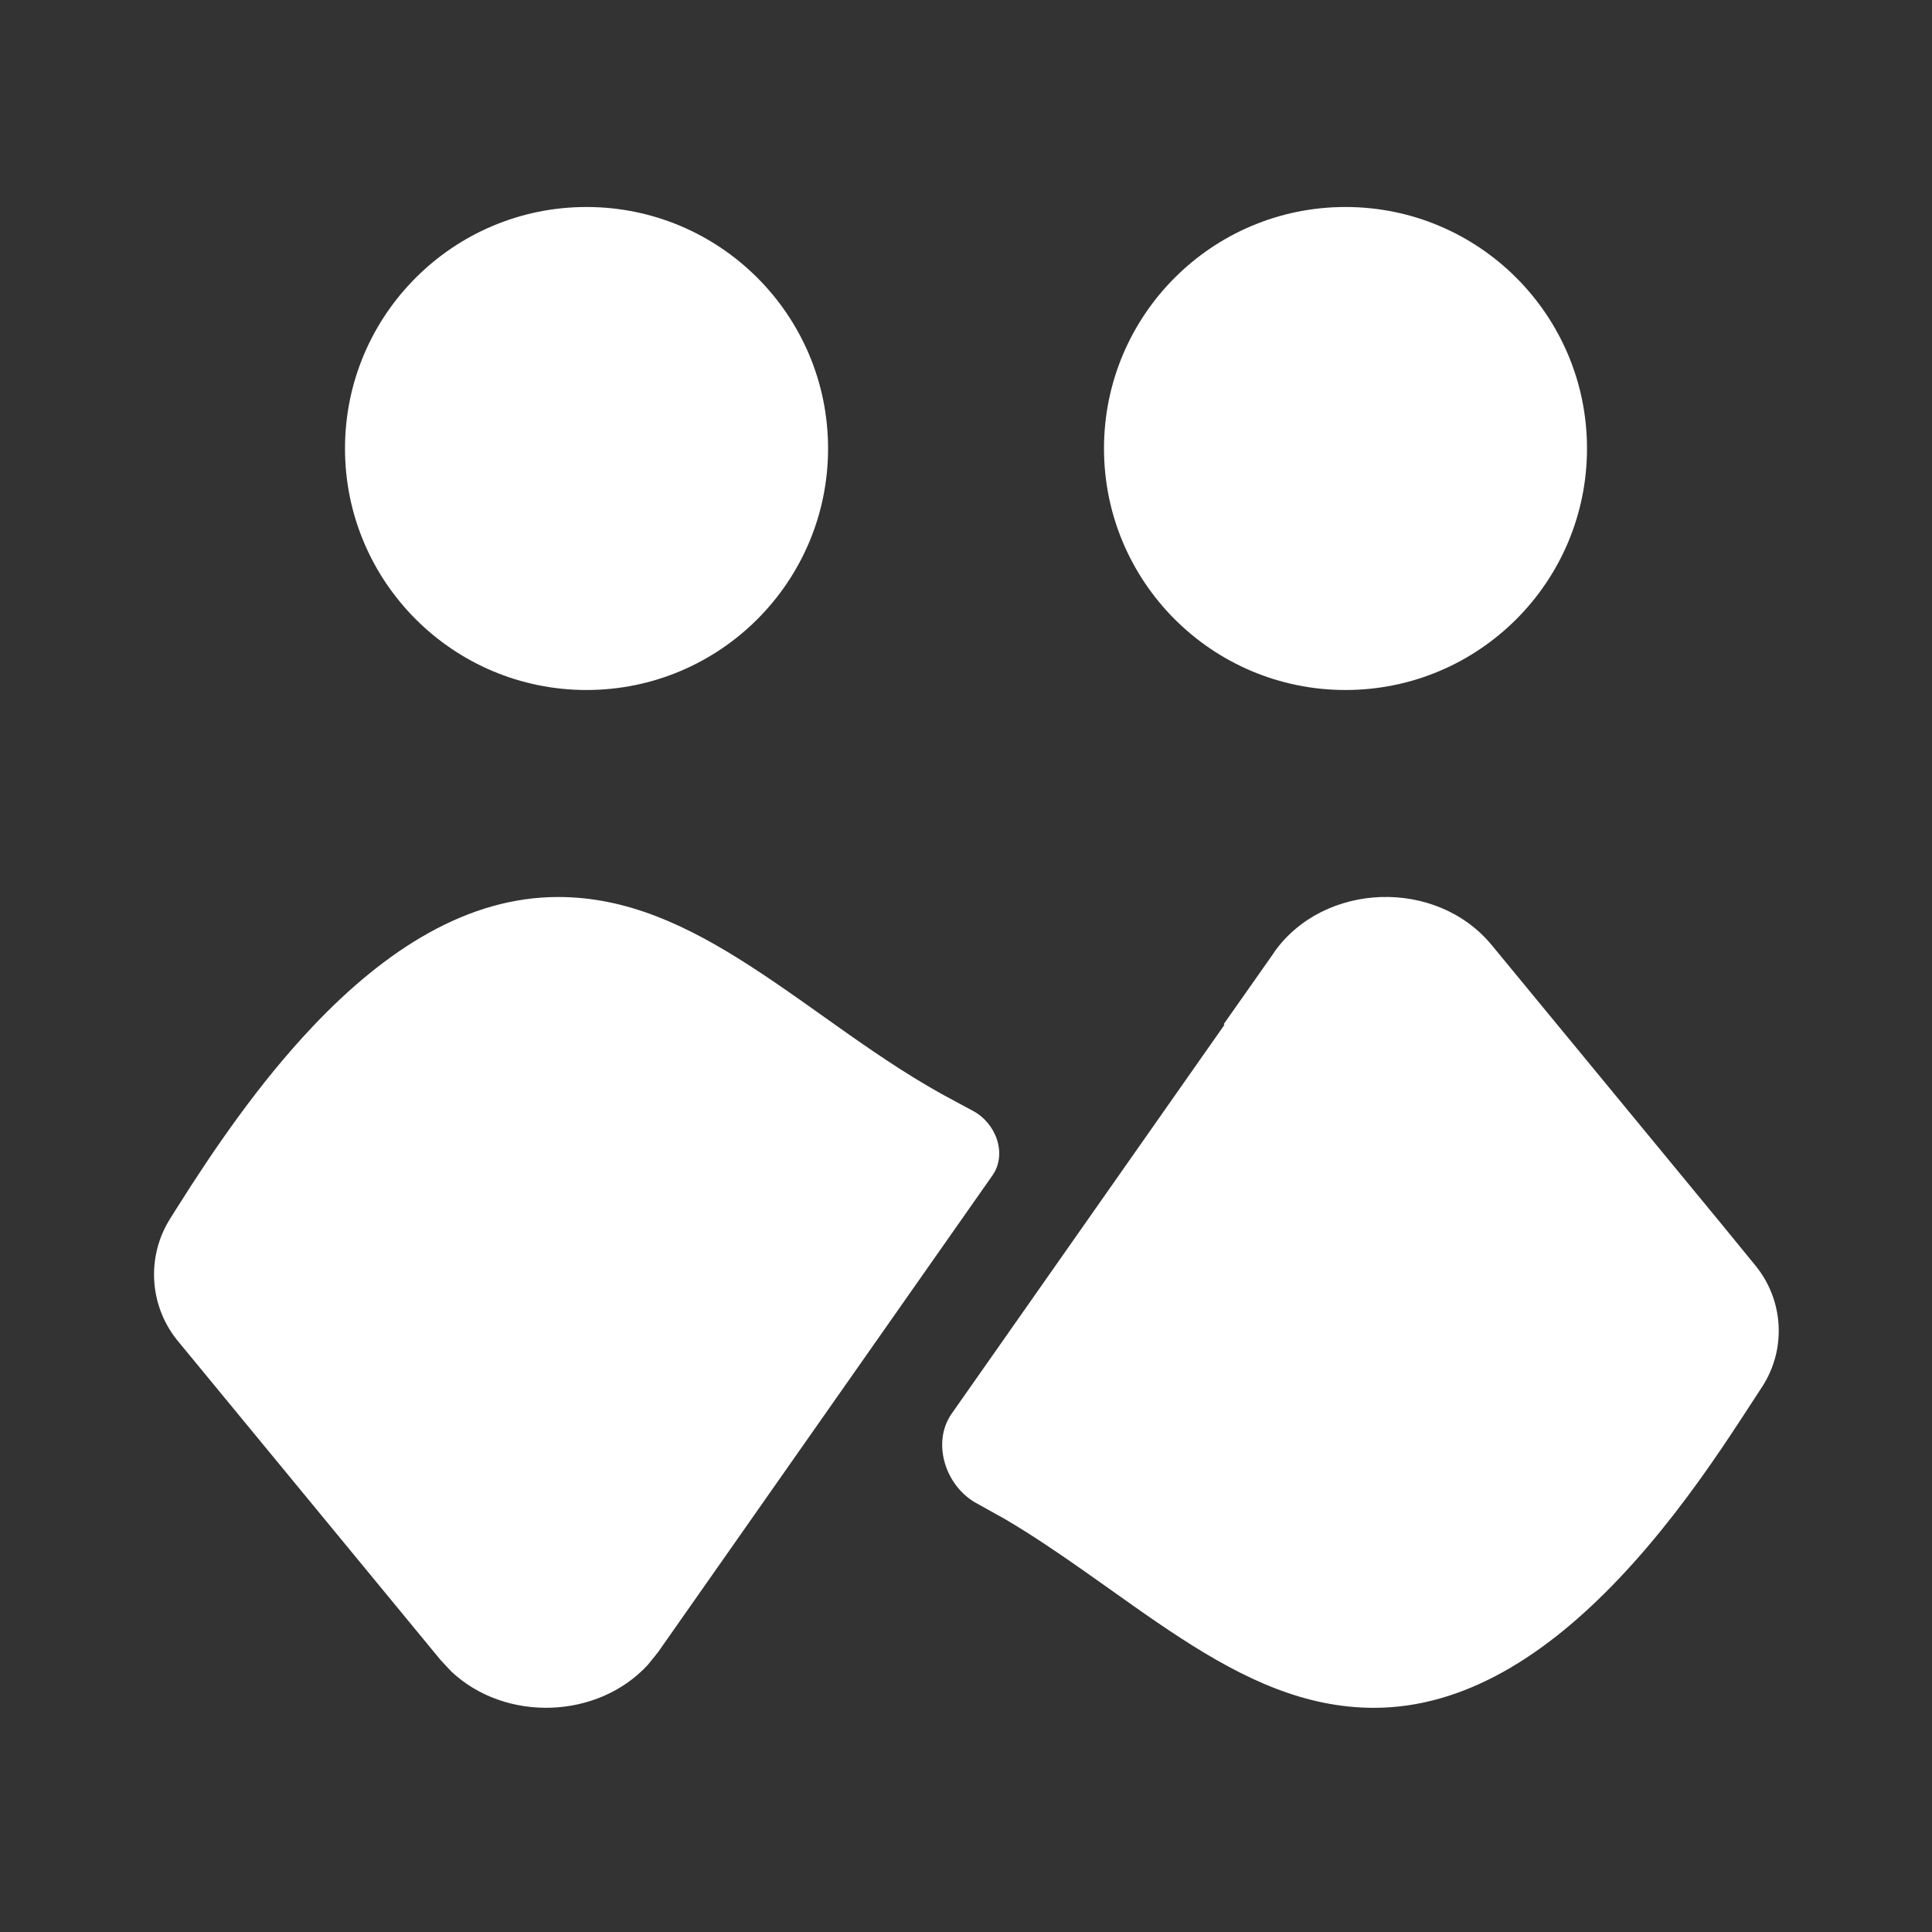 <svg width="28" height="28" viewBox="0 0 28 28" fill="none" xmlns="http://www.w3.org/2000/svg">
<rect x="0" y="0" width="28" height="28" fill="#333333" stroke="none"/>
<path d="M18.465 13.801C19.185 12.782 20.814 12.72 21.62 13.698L24.953 17.744C25.085 17.906 25.263 18.123 25.44 18.34C25.851 18.842 25.893 19.551 25.54 20.096C25.331 20.418 25.109 20.758 24.953 20.988C24.524 21.621 24.029 22.282 23.467 22.874C22.411 23.988 21.224 24.751 19.913 24.751C18.923 24.751 18.046 24.346 17.116 23.743C16.645 23.438 16.197 23.108 15.703 22.762C15.341 22.508 14.963 22.25 14.567 22.017L14.165 21.793C13.706 21.552 13.495 20.912 13.793 20.487L17.746 14.852L17.734 14.844L18.466 13.803L18.465 13.801ZM8.088 13C9.078 13 9.954 13.405 10.884 14.008C11.355 14.312 11.804 14.642 12.298 14.989C12.78 15.327 13.291 15.671 13.834 15.956L14.092 16.095C14.434 16.271 14.603 16.722 14.382 17.037L9.536 23.946L9.39 24.127C8.667 24.915 7.329 24.966 6.54 24.224L6.38 24.052L2.563 19.417C2.163 18.914 2.122 18.213 2.462 17.668L2.563 17.507C3.09 16.671 3.746 15.707 4.533 14.876C5.589 13.761 6.776 13 8.088 13ZM8.5 3C10.433 3 12.001 4.567 12.001 6.5C12.001 8.433 10.433 10 8.5 10C6.568 10 5 8.433 5 6.5C5 4.567 6.568 3 8.5 3ZM19.5 3C21.433 3 23 4.567 23 6.5C23 8.433 21.433 10 19.5 10C17.567 10 16 8.433 16 6.5C16 4.567 17.567 3 19.5 3Z" fill="#ffffff"/>
</svg>
